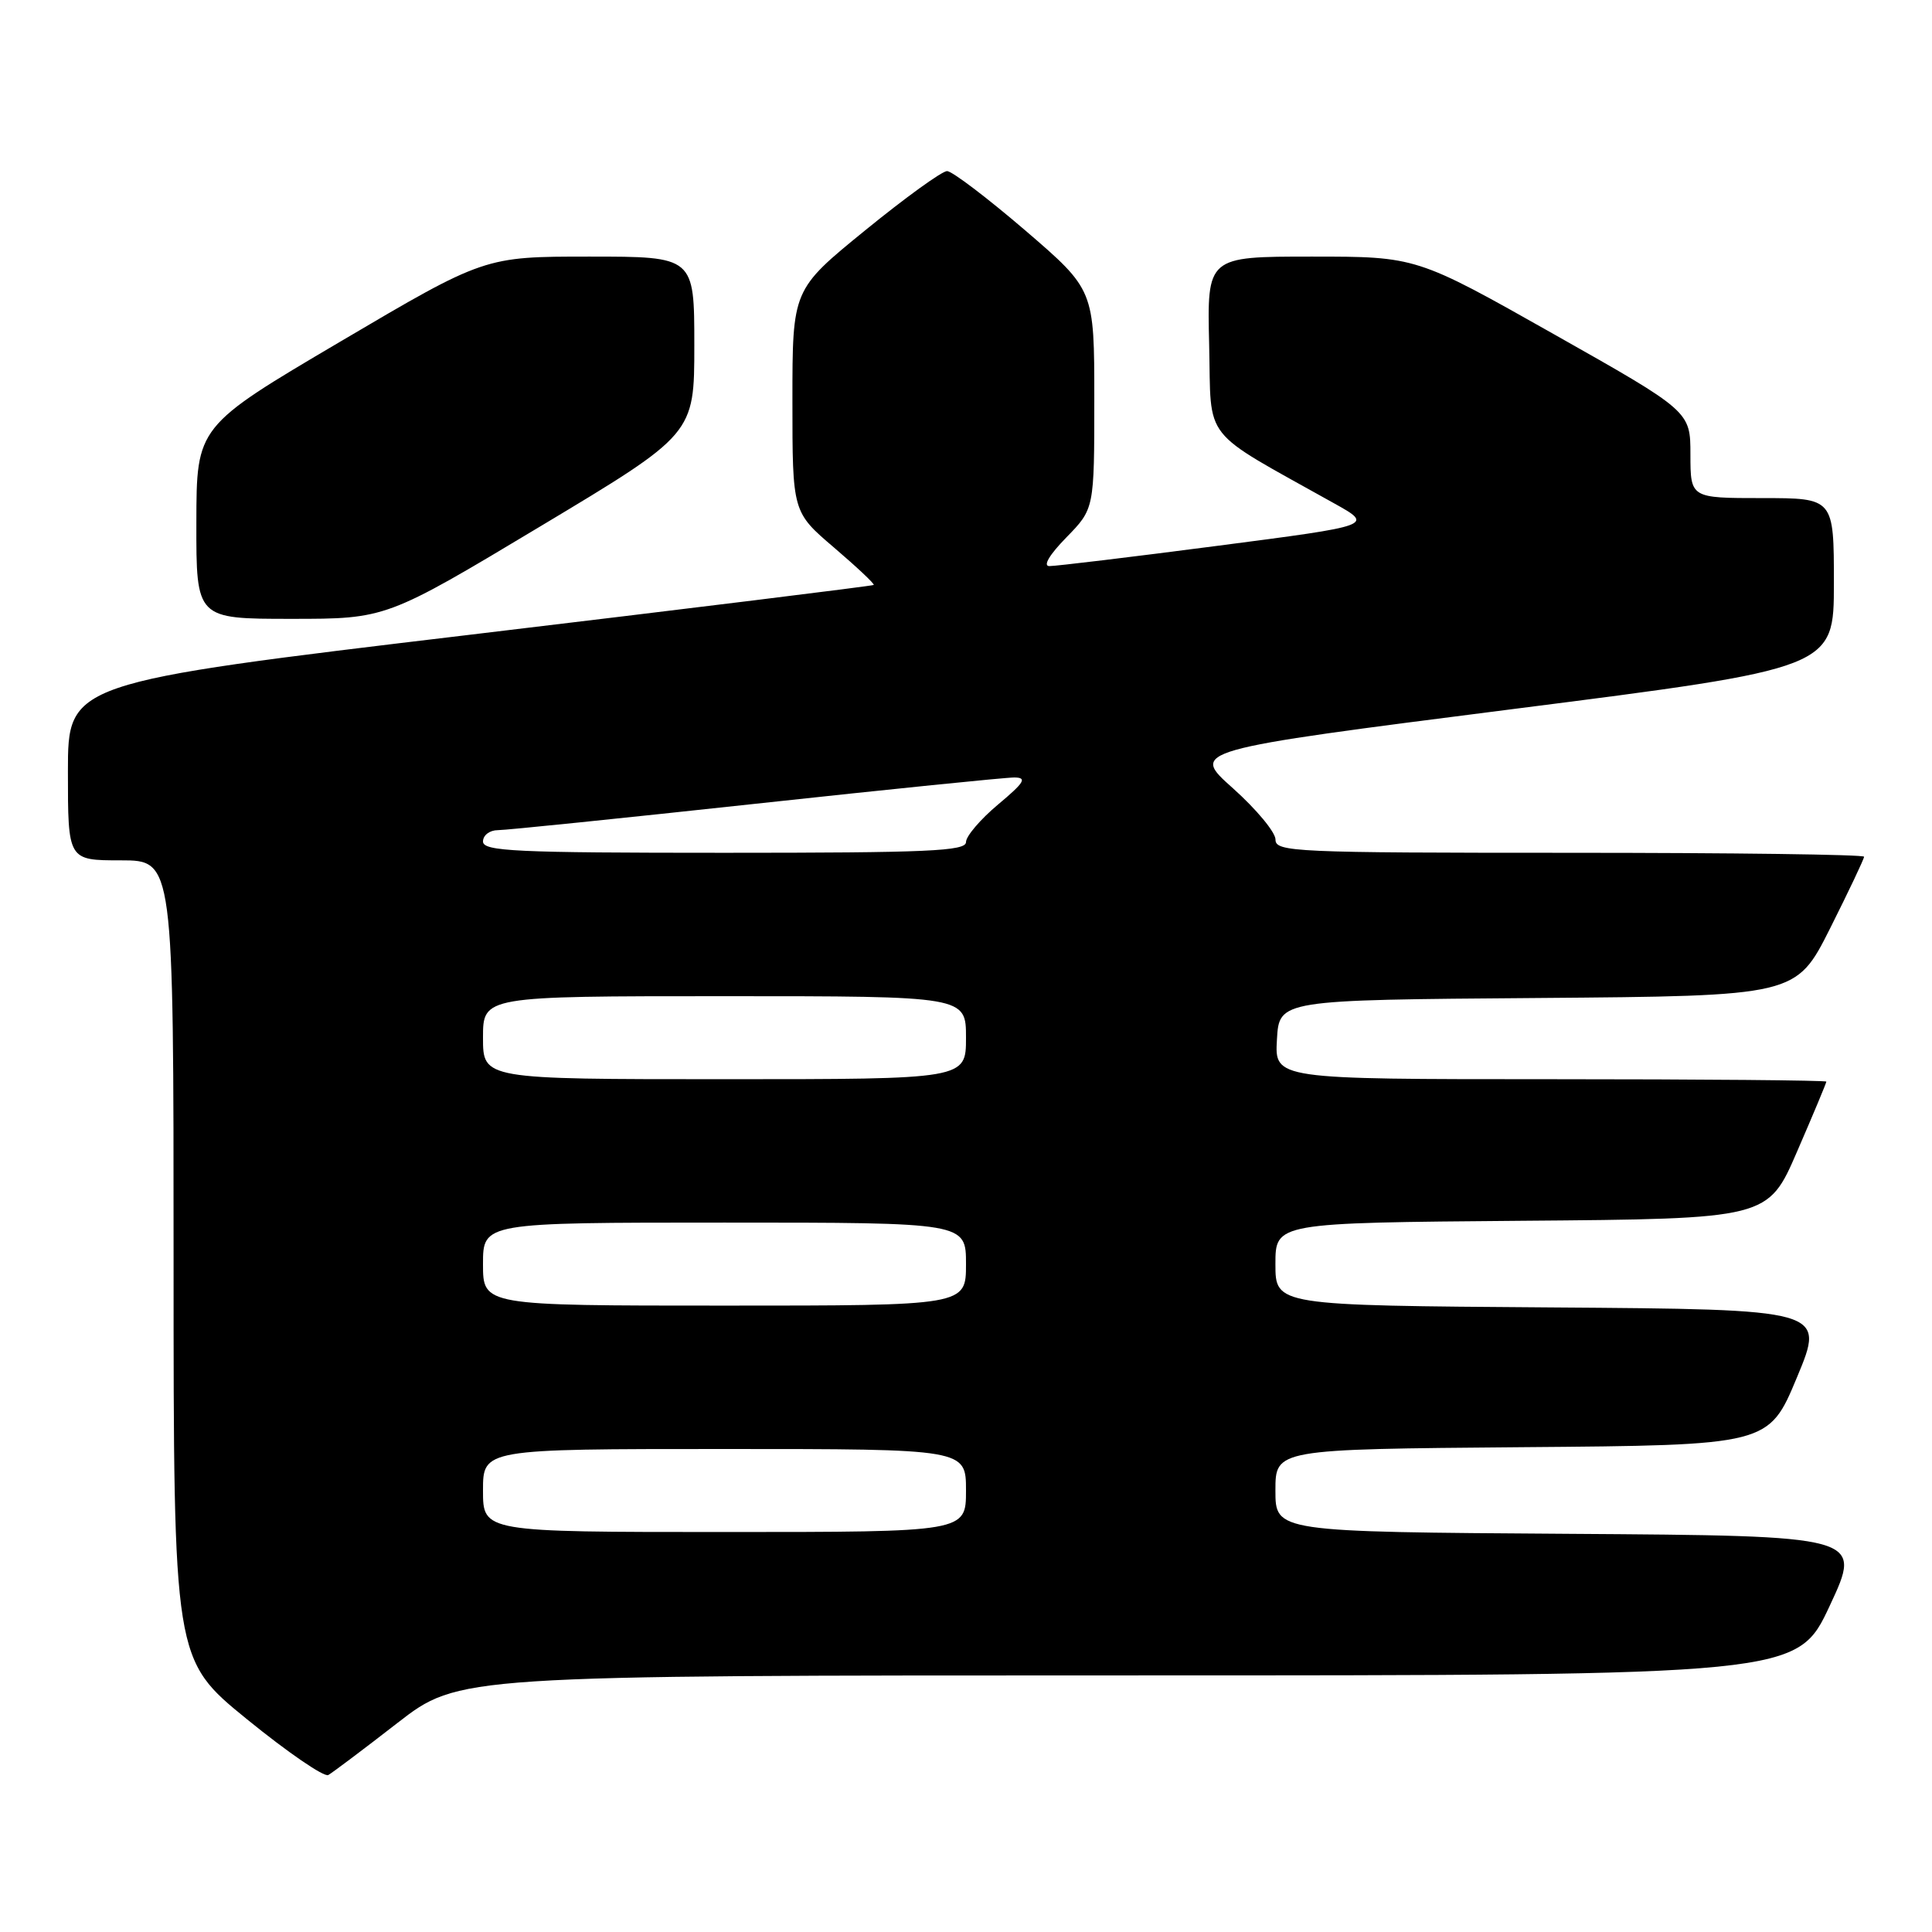 <?xml version="1.0" encoding="UTF-8" standalone="no"?>
<!DOCTYPE svg PUBLIC "-//W3C//DTD SVG 1.1//EN" "http://www.w3.org/Graphics/SVG/1.1/DTD/svg11.dtd" >
<svg xmlns="http://www.w3.org/2000/svg" xmlns:xlink="http://www.w3.org/1999/xlink" version="1.1" viewBox="0 0 256 256">
 <g >
 <path fill="currentColor"
d=" M 52.64 228.32 C 60.79 222.00 60.79 222.00 149.46 222.00 C 238.14 222.00 238.14 222.00 242.46 212.75 C 246.78 203.50 246.78 203.50 207.89 203.24 C 169.00 202.98 169.00 202.98 169.00 197.50 C 169.00 192.03 169.00 192.03 201.68 191.76 C 234.36 191.50 234.36 191.50 238.11 182.50 C 241.86 173.50 241.86 173.50 205.43 173.24 C 169.00 172.98 169.00 172.98 169.00 167.50 C 169.00 162.03 169.00 162.03 201.63 161.76 C 234.27 161.50 234.27 161.50 238.13 152.57 C 240.26 147.66 242.00 143.50 242.00 143.32 C 242.00 143.15 225.55 143.00 205.45 143.00 C 168.90 143.00 168.90 143.00 169.20 137.75 C 169.50 132.50 169.50 132.50 203.75 132.24 C 237.99 131.97 237.99 131.97 242.50 123.01 C 244.97 118.08 247.00 113.81 247.00 113.52 C 247.00 113.23 229.45 113.00 208.00 113.00 C 171.52 113.00 169.00 112.89 169.01 111.25 C 169.02 110.29 166.48 107.23 163.37 104.45 C 157.71 99.41 157.71 99.41 200.36 93.97 C 243.00 88.54 243.00 88.54 243.00 77.27 C 243.00 66.00 243.00 66.00 233.50 66.00 C 224.00 66.00 224.00 66.00 223.99 60.25 C 223.99 54.50 223.99 54.50 205.84 44.25 C 187.69 34.00 187.69 34.00 173.81 34.00 C 159.94 34.00 159.94 34.00 160.22 45.70 C 160.53 58.74 158.92 56.70 176.77 66.69 C 182.05 69.63 182.05 69.63 161.27 72.33 C 149.85 73.82 139.85 75.02 139.05 75.01 C 138.16 75.01 139.05 73.51 141.30 71.21 C 145.00 67.42 145.00 67.42 145.00 52.91 C 145.00 38.40 145.00 38.40 135.85 30.53 C 130.81 26.21 126.15 22.67 125.49 22.67 C 124.82 22.67 119.94 26.20 114.64 30.52 C 105.00 38.37 105.00 38.37 105.00 53.11 C 105.00 67.85 105.00 67.85 110.52 72.56 C 113.56 75.16 115.93 77.39 115.77 77.51 C 115.62 77.64 91.54 80.61 62.25 84.11 C 9.00 90.47 9.00 90.47 9.00 102.24 C 9.00 114.00 9.00 114.00 16.00 114.00 C 23.00 114.00 23.00 114.00 23.00 166.95 C 23.00 219.90 23.00 219.90 32.75 227.83 C 38.11 232.19 42.95 235.51 43.50 235.20 C 44.05 234.89 48.16 231.80 52.64 228.32 Z  M 71.59 69.75 C 92.00 57.51 92.00 57.51 92.00 45.75 C 92.00 34.00 92.00 34.00 78.10 34.00 C 64.20 34.00 64.20 34.00 45.12 45.25 C 26.04 56.50 26.04 56.50 26.02 69.25 C 26.00 82.00 26.00 82.00 38.59 82.00 C 51.17 82.00 51.17 82.00 71.59 69.75 Z  M 64.00 197.50 C 64.00 192.00 64.00 192.00 96.00 192.00 C 128.00 192.00 128.00 192.00 128.00 197.50 C 128.00 203.00 128.00 203.00 96.00 203.00 C 64.00 203.00 64.00 203.00 64.00 197.50 Z  M 64.00 167.50 C 64.00 162.00 64.00 162.00 96.00 162.00 C 128.00 162.00 128.00 162.00 128.00 167.50 C 128.00 173.00 128.00 173.00 96.00 173.00 C 64.00 173.00 64.00 173.00 64.00 167.50 Z  M 64.00 137.50 C 64.00 132.00 64.00 132.00 96.00 132.00 C 128.00 132.00 128.00 132.00 128.00 137.50 C 128.00 143.00 128.00 143.00 96.00 143.00 C 64.00 143.00 64.00 143.00 64.00 137.50 Z  M 64.00 111.50 C 64.00 110.67 64.89 110.00 65.97 110.00 C 67.05 110.00 82.43 108.42 100.14 106.50 C 117.85 104.58 133.28 103.01 134.42 103.02 C 136.13 103.04 135.74 103.68 132.25 106.60 C 129.91 108.56 128.00 110.80 128.00 111.58 C 128.00 112.78 122.95 113.00 96.00 113.00 C 68.22 113.00 64.00 112.80 64.00 111.50 Z "/>
</g>
</svg>